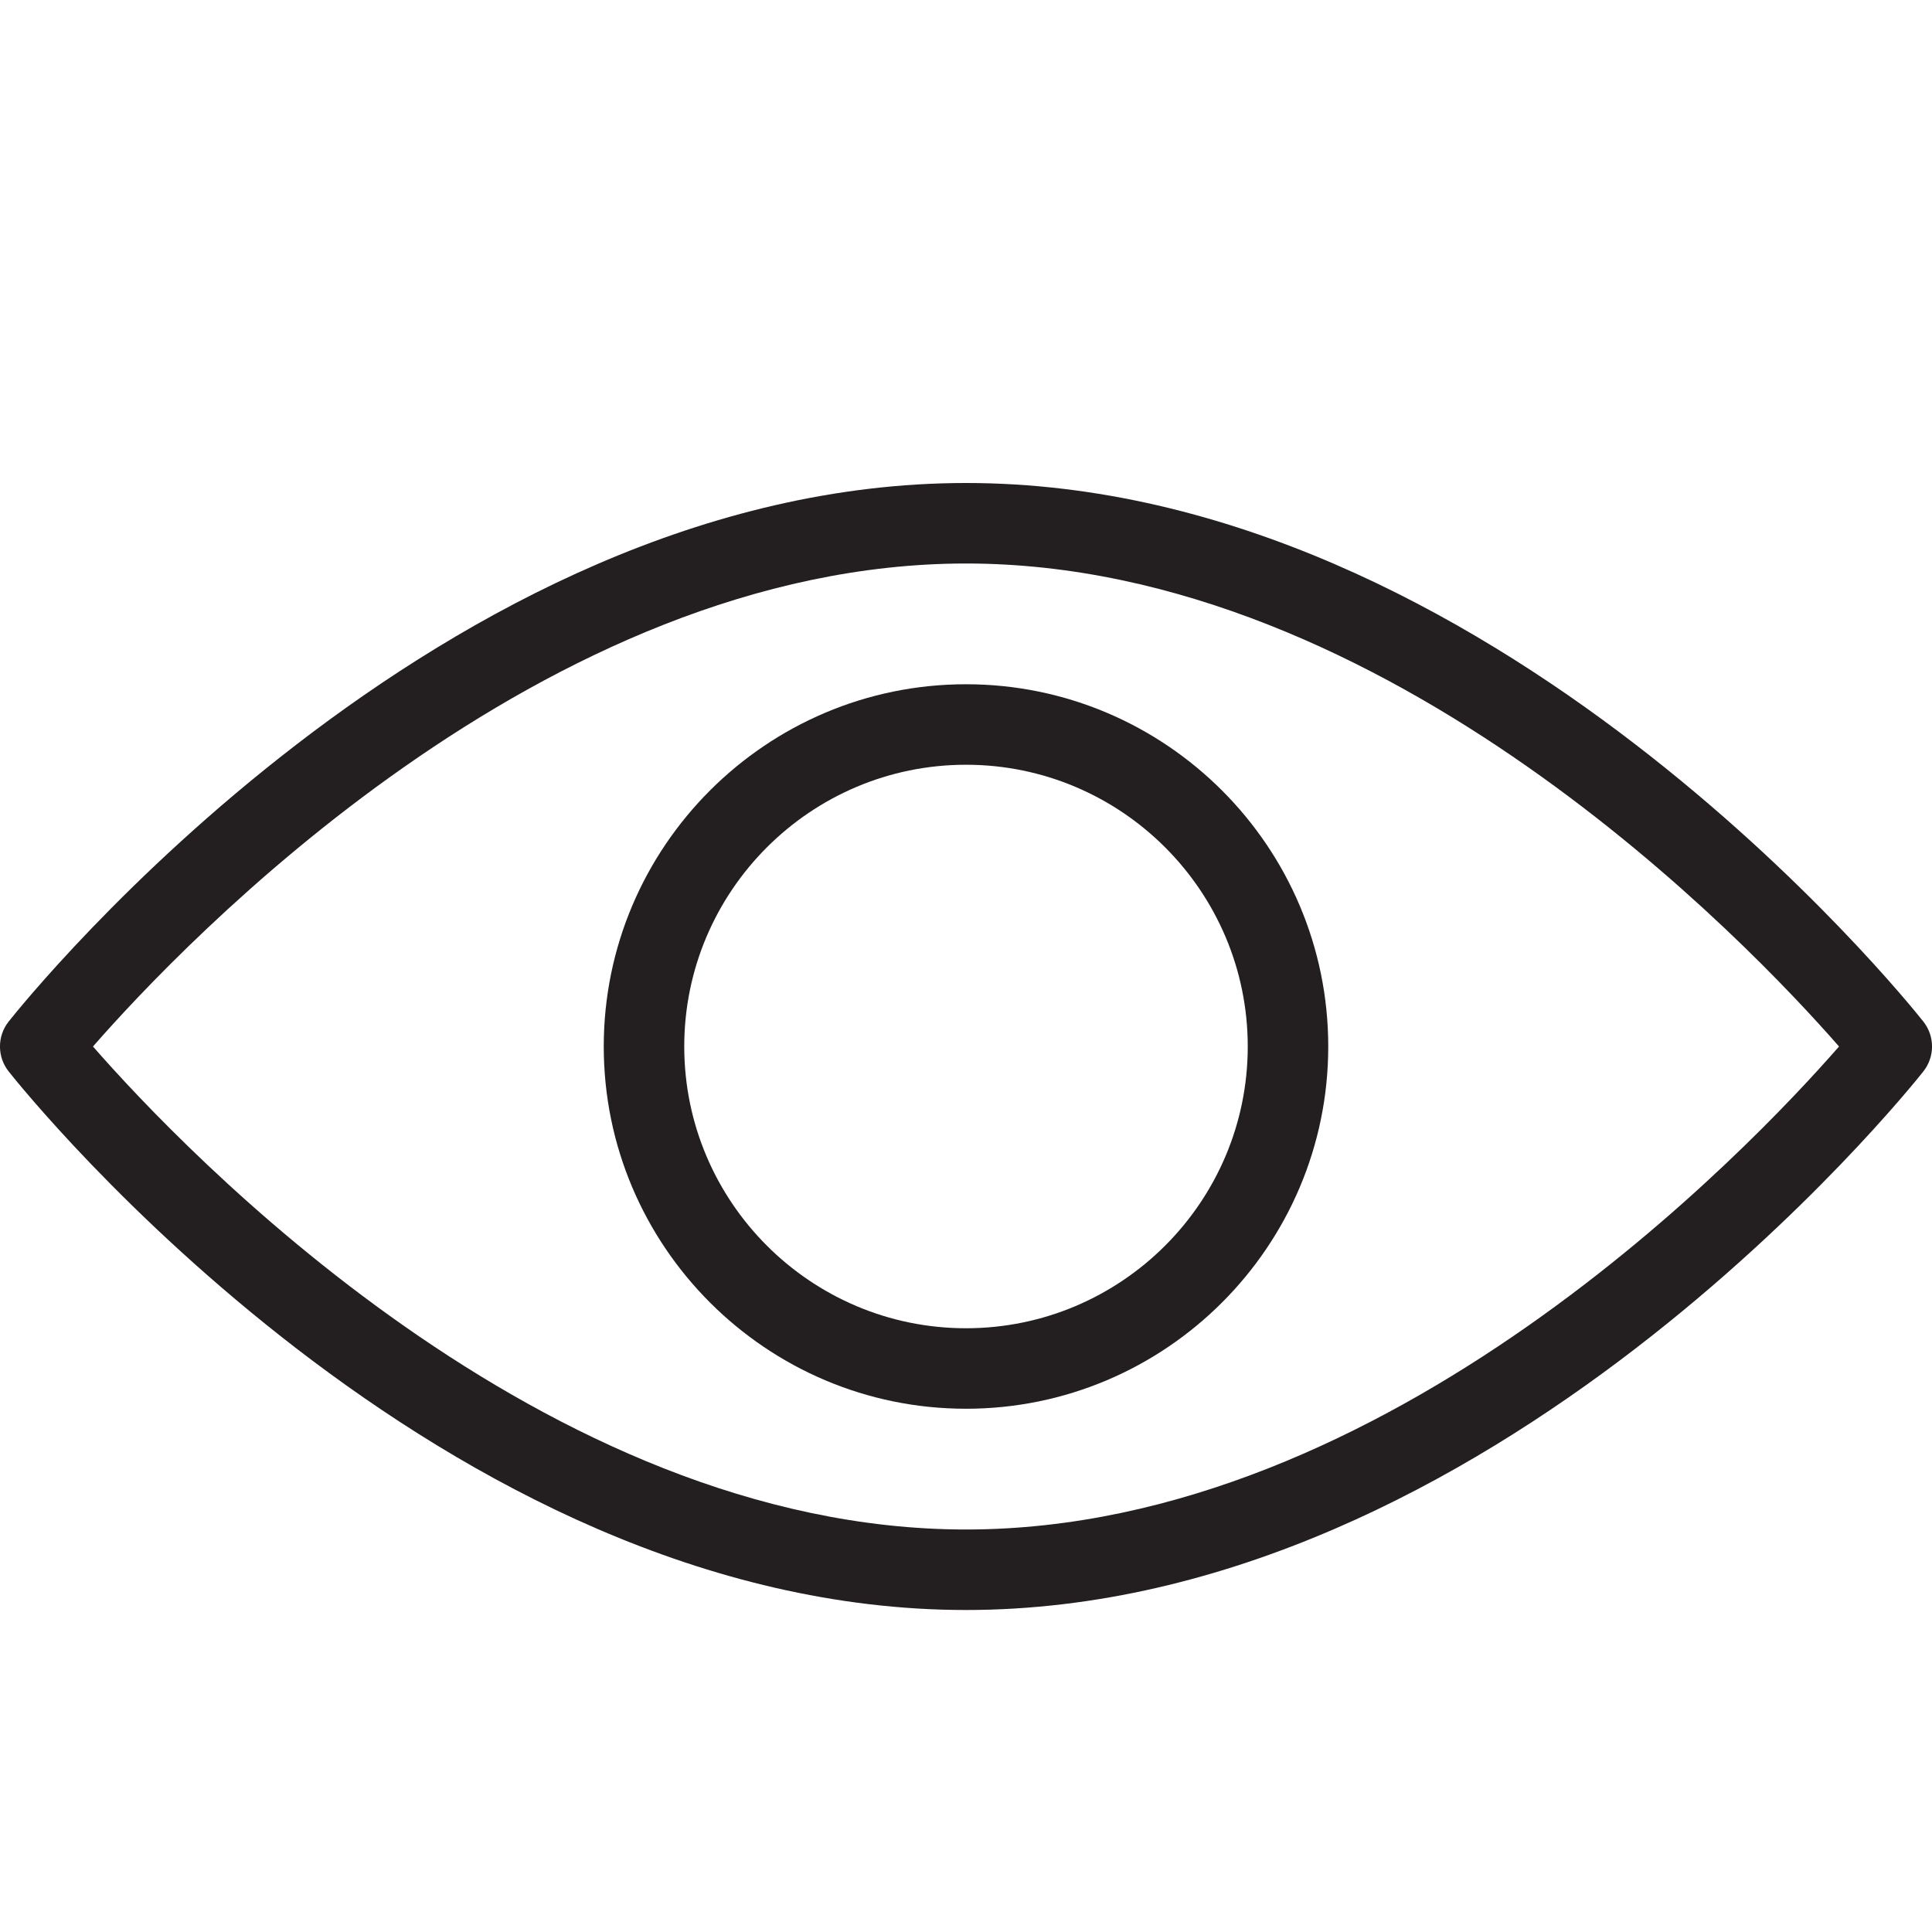 <?xml version="1.0" encoding="utf-8"?>
<!-- Generator: Adobe Illustrator 17.0.0, SVG Export Plug-In . SVG Version: 6.00 Build 0)  -->
<!DOCTYPE svg PUBLIC "-//W3C//DTD SVG 1.1//EN" "http://www.w3.org/Graphics/SVG/1.1/DTD/svg11.dtd">
<svg version="1.1" id="Layer_1" xmlns="http://www.w3.org/2000/svg" xmlns:xlink="http://www.w3.org/1999/xlink" x="0px" y="0px"
	 width="48px" height="48px" viewBox="0 0 48 48" enable-background="new 0 0 48 48" xml:space="preserve">
<g>
	<path fill="#231F20" d="M47.784,25.379C47.351,24.833,37.037,12,24,12S0.649,24.833,0.216,25.379c-0.289,0.364-0.289,0.878,0,1.242
		C0.649,27.167,10.963,40,24,40s23.351-12.833,23.784-13.379C48.073,26.257,48.073,25.743,47.784,25.379z M24,38
		C13.506,38,4.531,28.542,2.31,26C4.531,23.459,13.506,14,24,14s19.469,9.459,21.69,12C43.469,28.542,34.494,38,24,38z"/>
	<path fill="#231F20" d="M24,17c-4.962,0-9,4.038-9,9s4.038,9,9,9s9-4.038,9-9S28.962,17,24,17z M24,33c-3.86,0-7-3.14-7-7
		s3.14-7,7-7s7,3.14,7,7S27.86,33,24,33z"/>
</g>
</svg>
